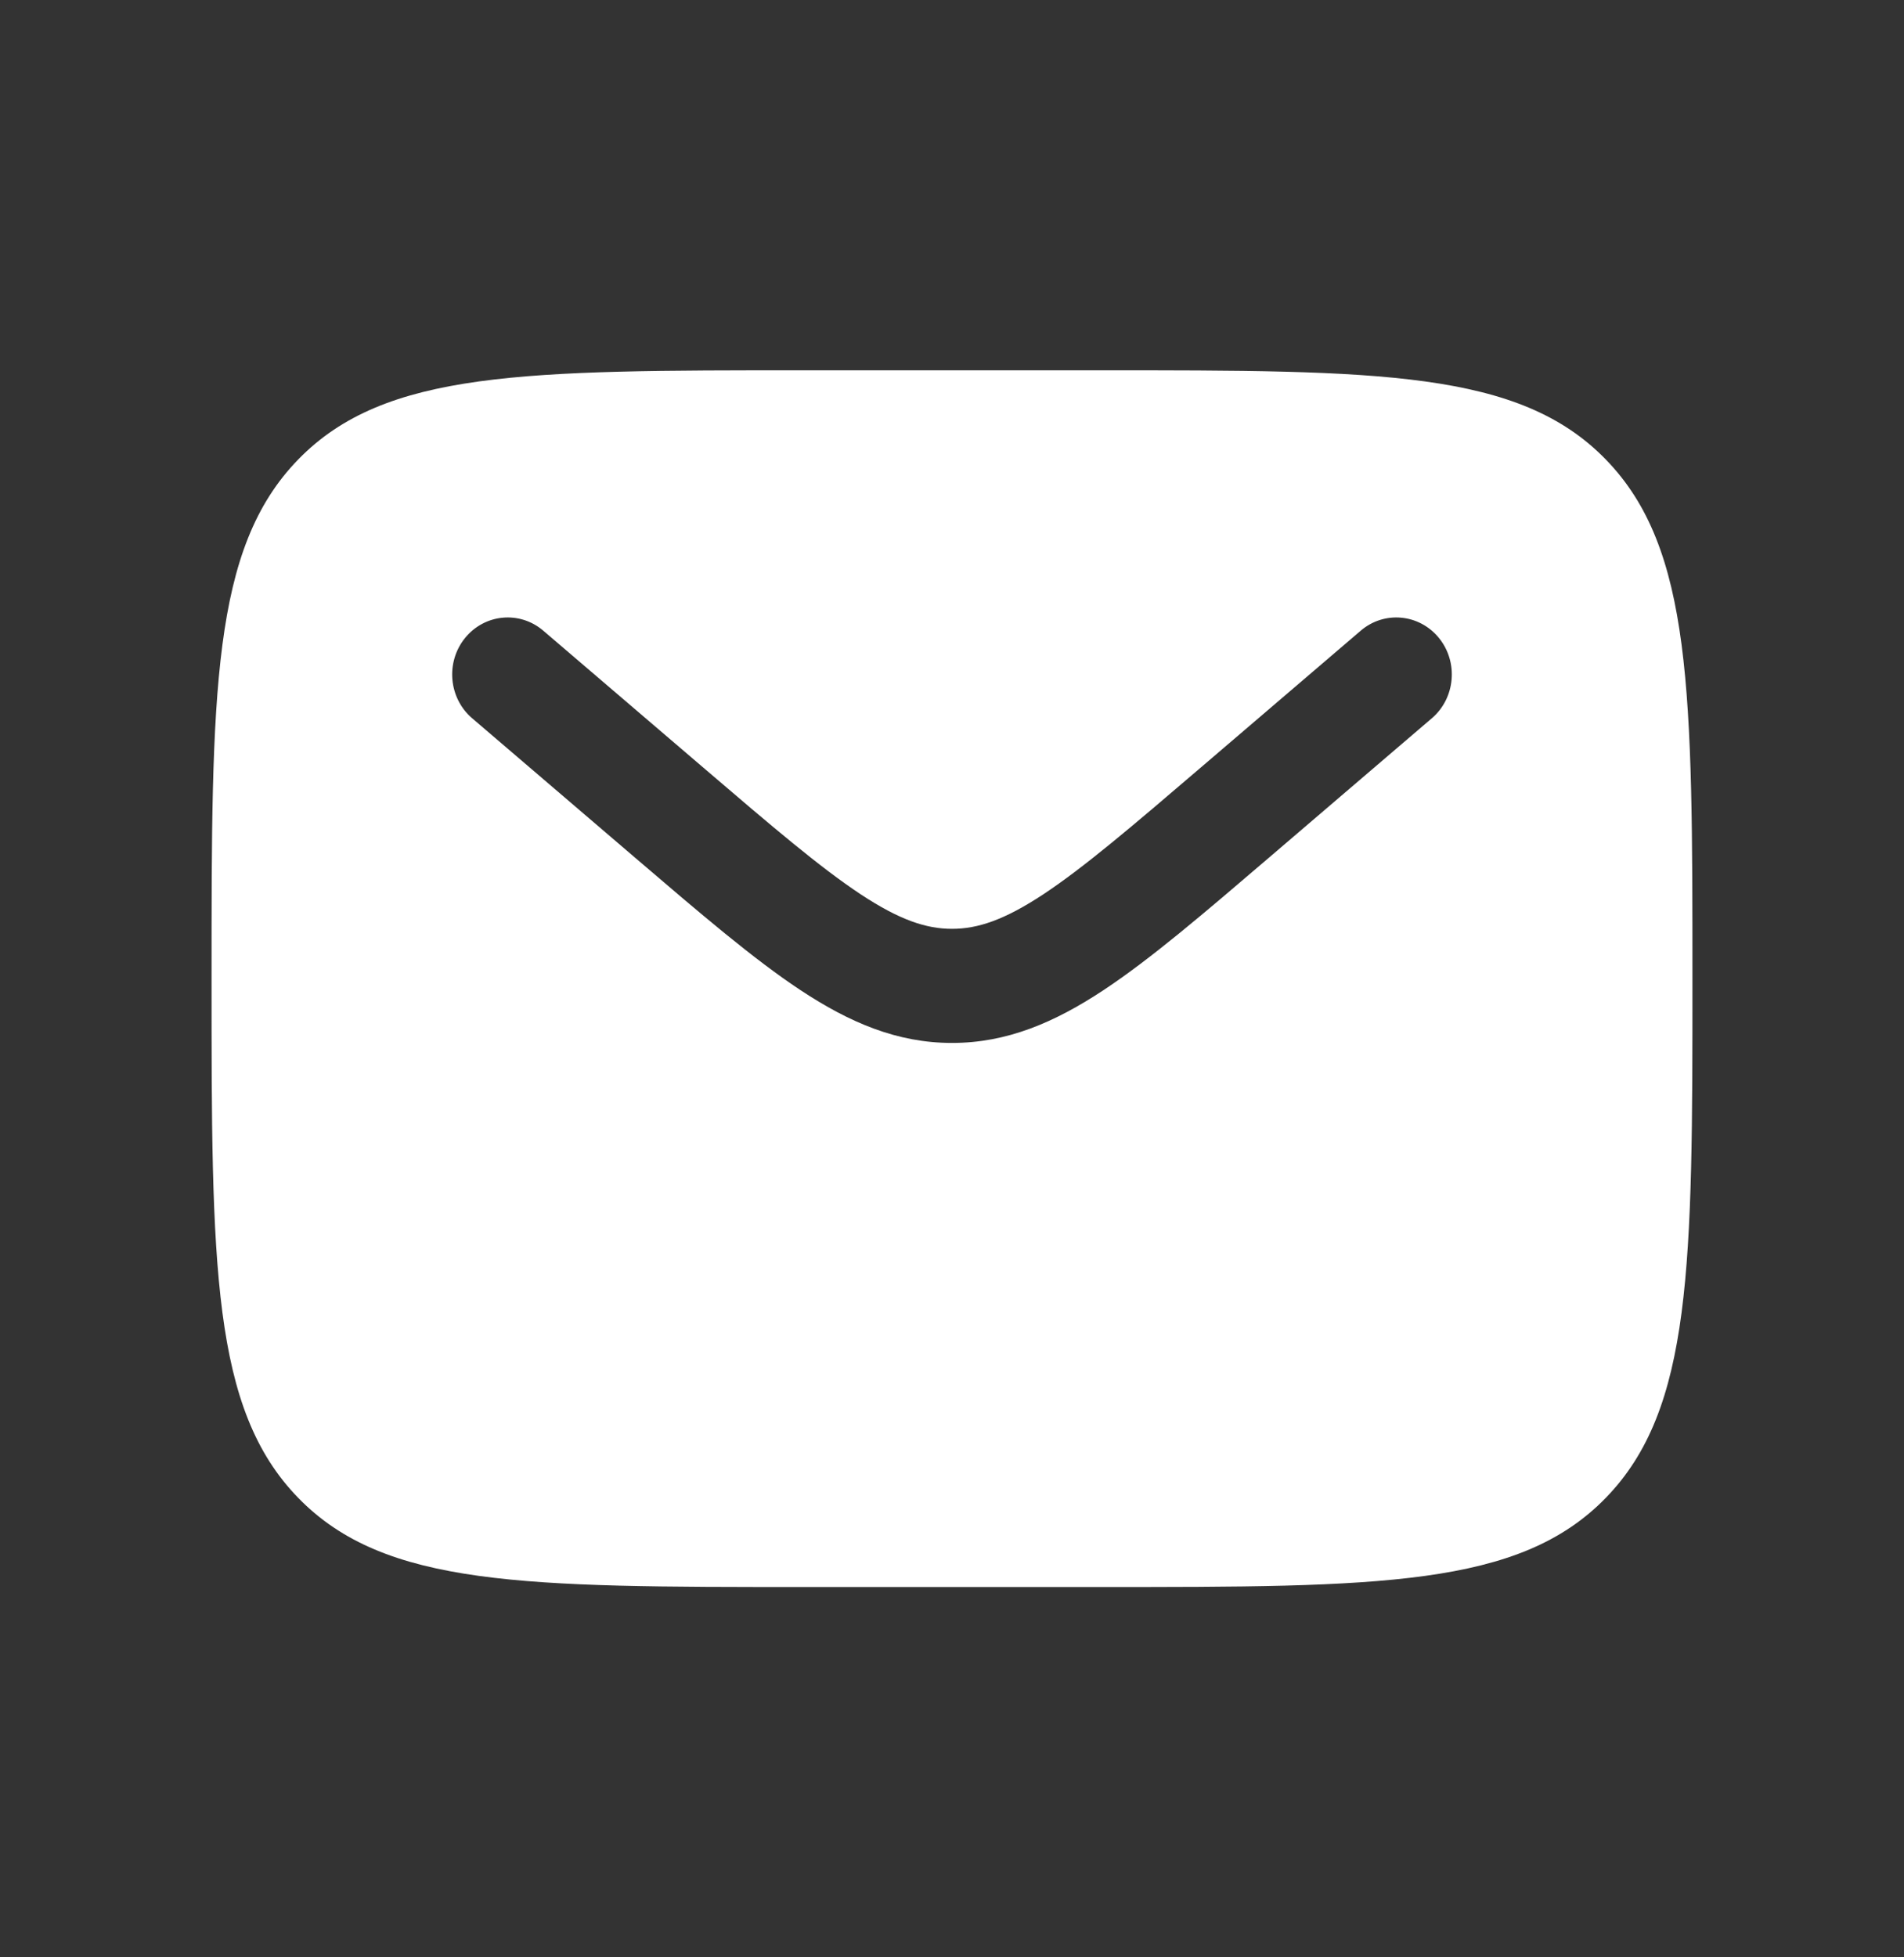 <svg width="36" height="37" viewBox="0 0 36 37" fill="none" xmlns="http://www.w3.org/2000/svg">
<rect x="0" y="0" width="36" height="37" fill="#333333" stroke="none"/>
<path fill-rule="evenodd" clip-rule="evenodd" d="M5.64 8.684C4 10.368 4 13.079 4 18.5C4 23.921 4 26.632 5.64 28.316C7.28 30 9.92 30 15.2 30H20.8C26.08 30 28.72 30 30.36 28.316C32 26.632 32 23.921 32 18.5C32 13.079 32 10.368 30.36 8.684C28.72 7 26.08 7 20.8 7H15.2C9.92 7 7.28 7 5.64 8.684ZM27.207 12.06C27.578 12.517 27.518 13.197 27.072 13.578L23.997 16.209C22.756 17.271 21.75 18.132 20.863 18.718C19.938 19.329 19.038 19.715 18 19.715C16.962 19.715 16.062 19.329 15.137 18.718C14.25 18.132 13.244 17.271 12.003 16.209L8.928 13.578C8.482 13.197 8.422 12.517 8.793 12.06C9.165 11.602 9.827 11.541 10.272 11.922L13.295 14.508C14.601 15.626 15.508 16.399 16.273 16.905C17.014 17.394 17.517 17.558 18 17.558C18.483 17.558 18.986 17.394 19.727 16.905C20.492 16.399 21.399 15.626 22.705 14.508L25.728 11.922C26.173 11.541 26.835 11.602 27.207 12.06Z" fill="white"/>
</svg>
